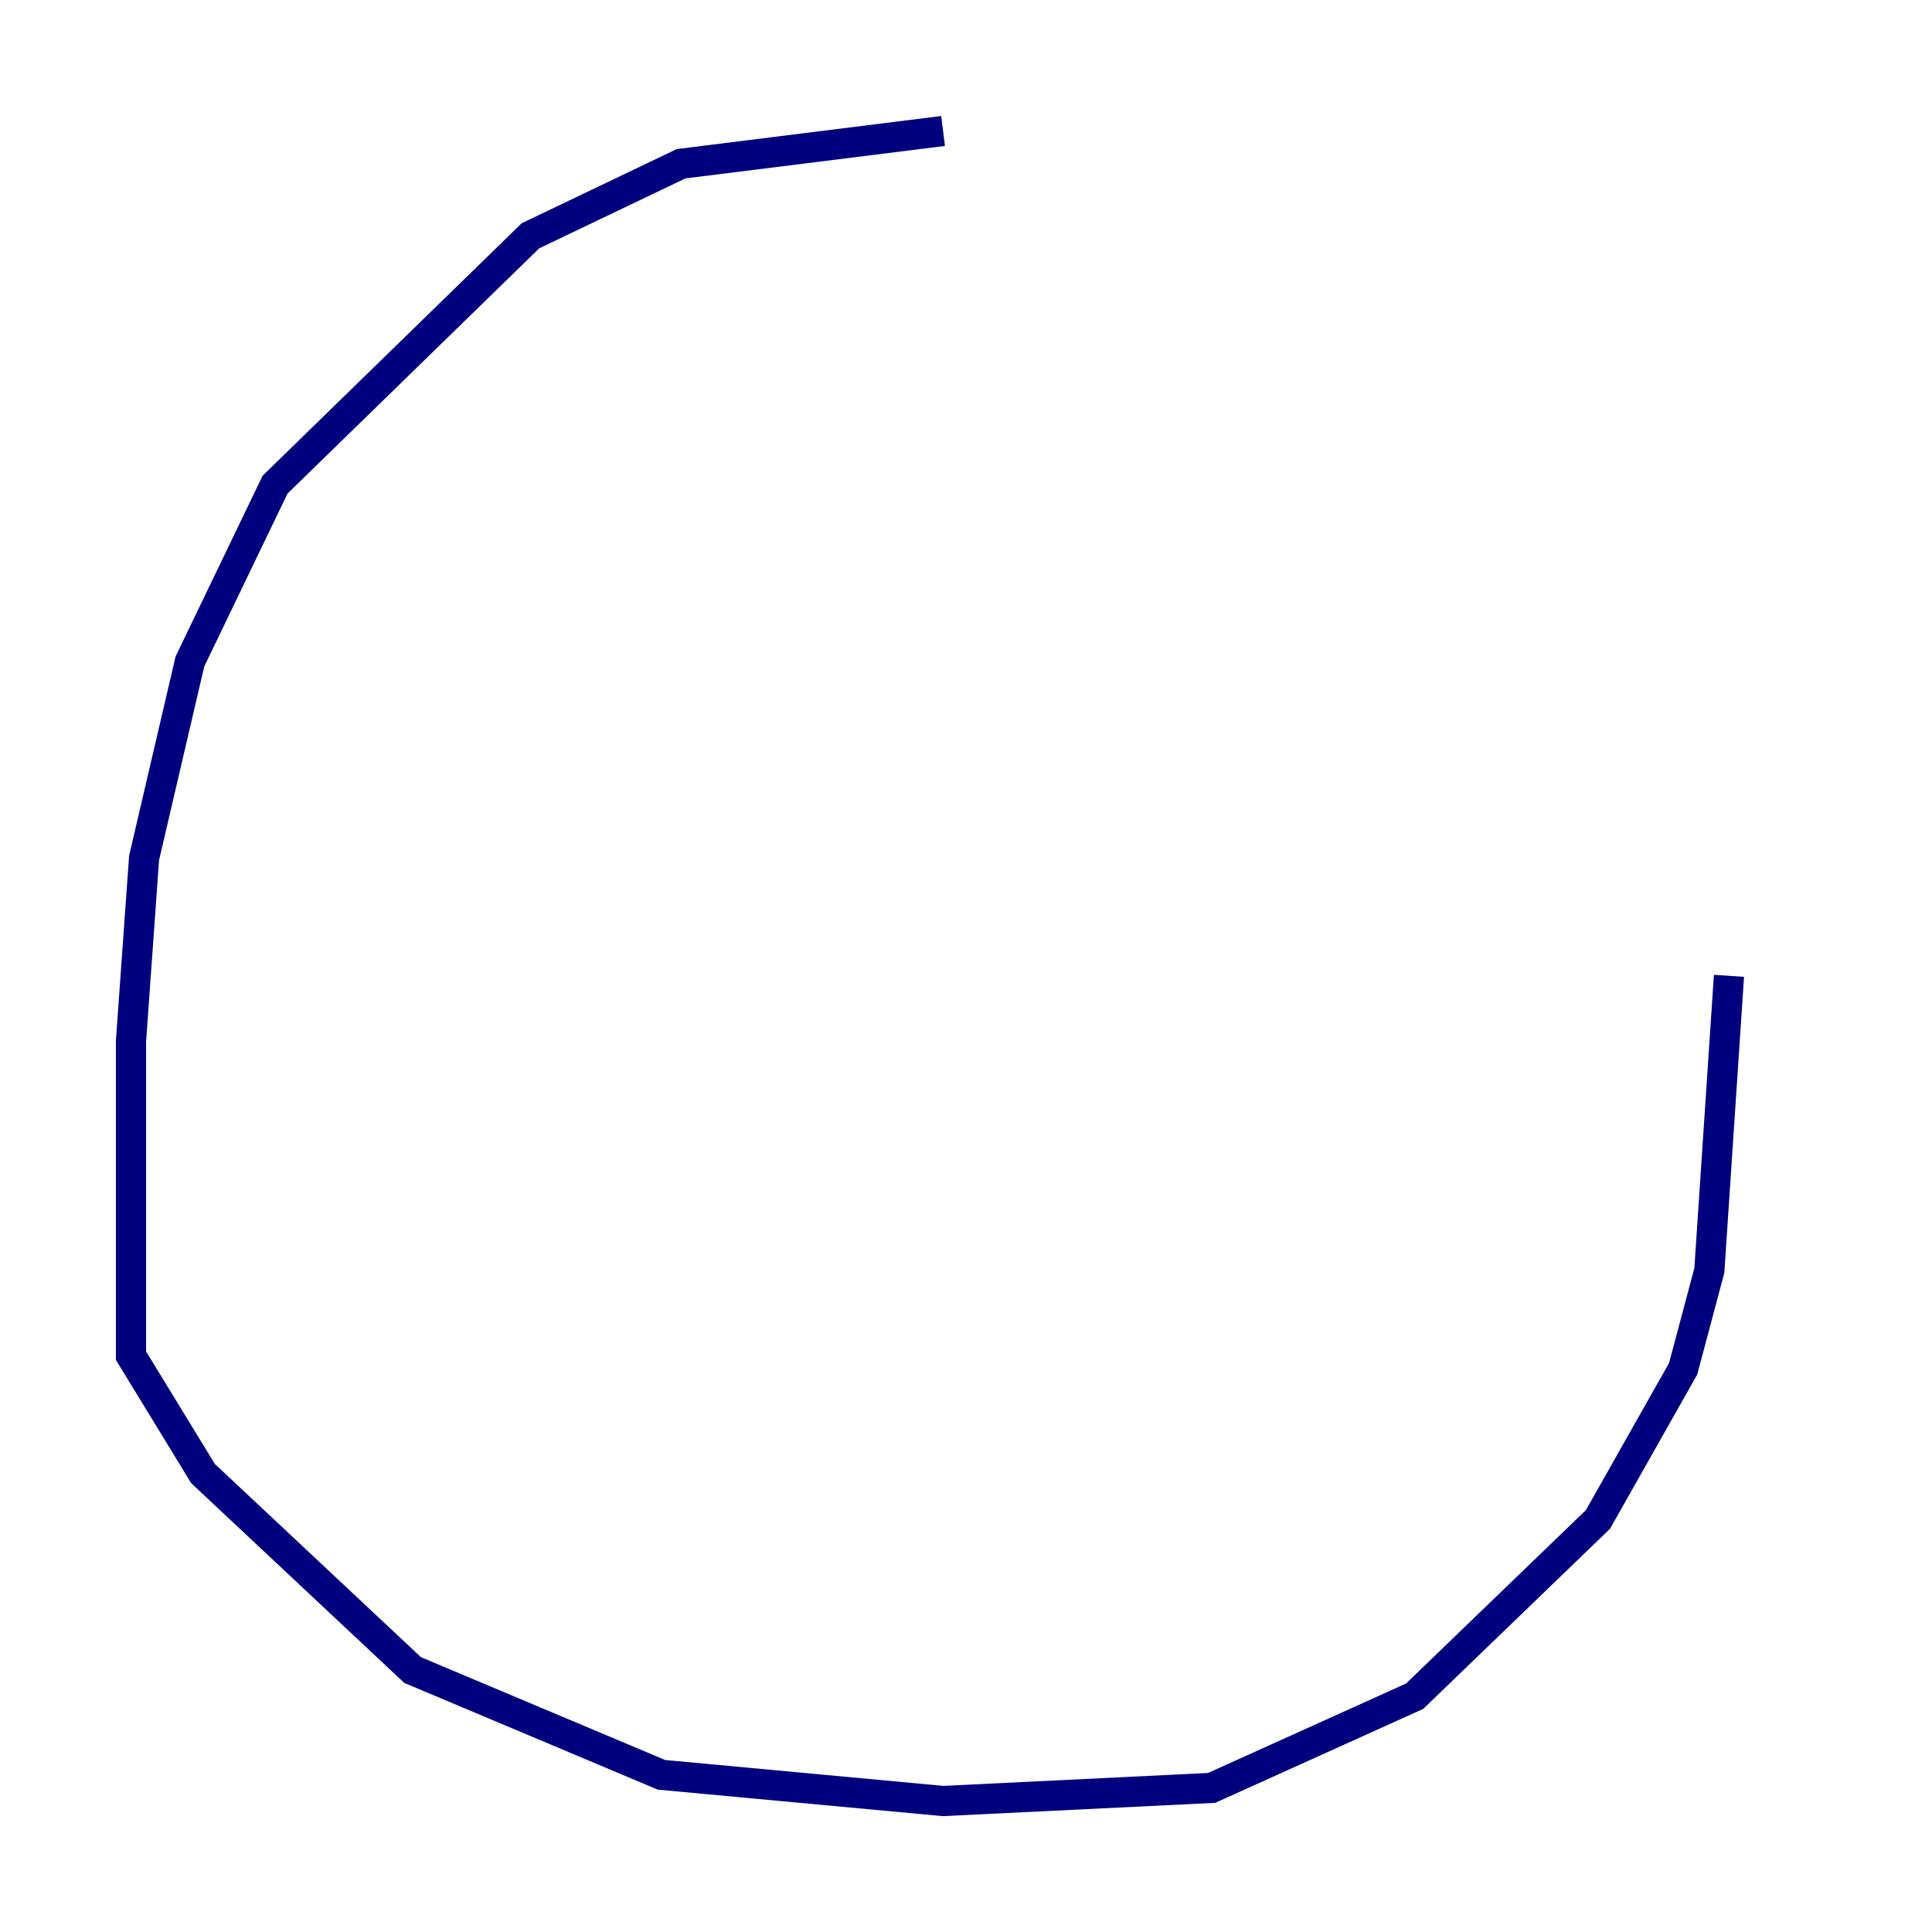 <?xml version="1.0" encoding="utf-8" ?>
<svg baseProfile="tiny" height="128" version="1.2" viewBox="0,0,128,128" width="128" xmlns="http://www.w3.org/2000/svg" xmlns:ev="http://www.w3.org/2001/xml-events" xmlns:xlink="http://www.w3.org/1999/xlink"><defs /><polyline fill="none" points="62.481,8.678 45.125,10.848 35.146,15.62 18.224,32.108 12.583,43.824 9.546,56.841 8.678,68.99 8.678,89.817 13.451,97.627 27.336,110.644 43.824,117.586 62.481,119.322 80.271,118.454 93.722,112.38 105.871,100.664 111.512,90.685 113.248,84.176 114.549,64.651" stroke="#00007f" stroke-width="2" /></svg>